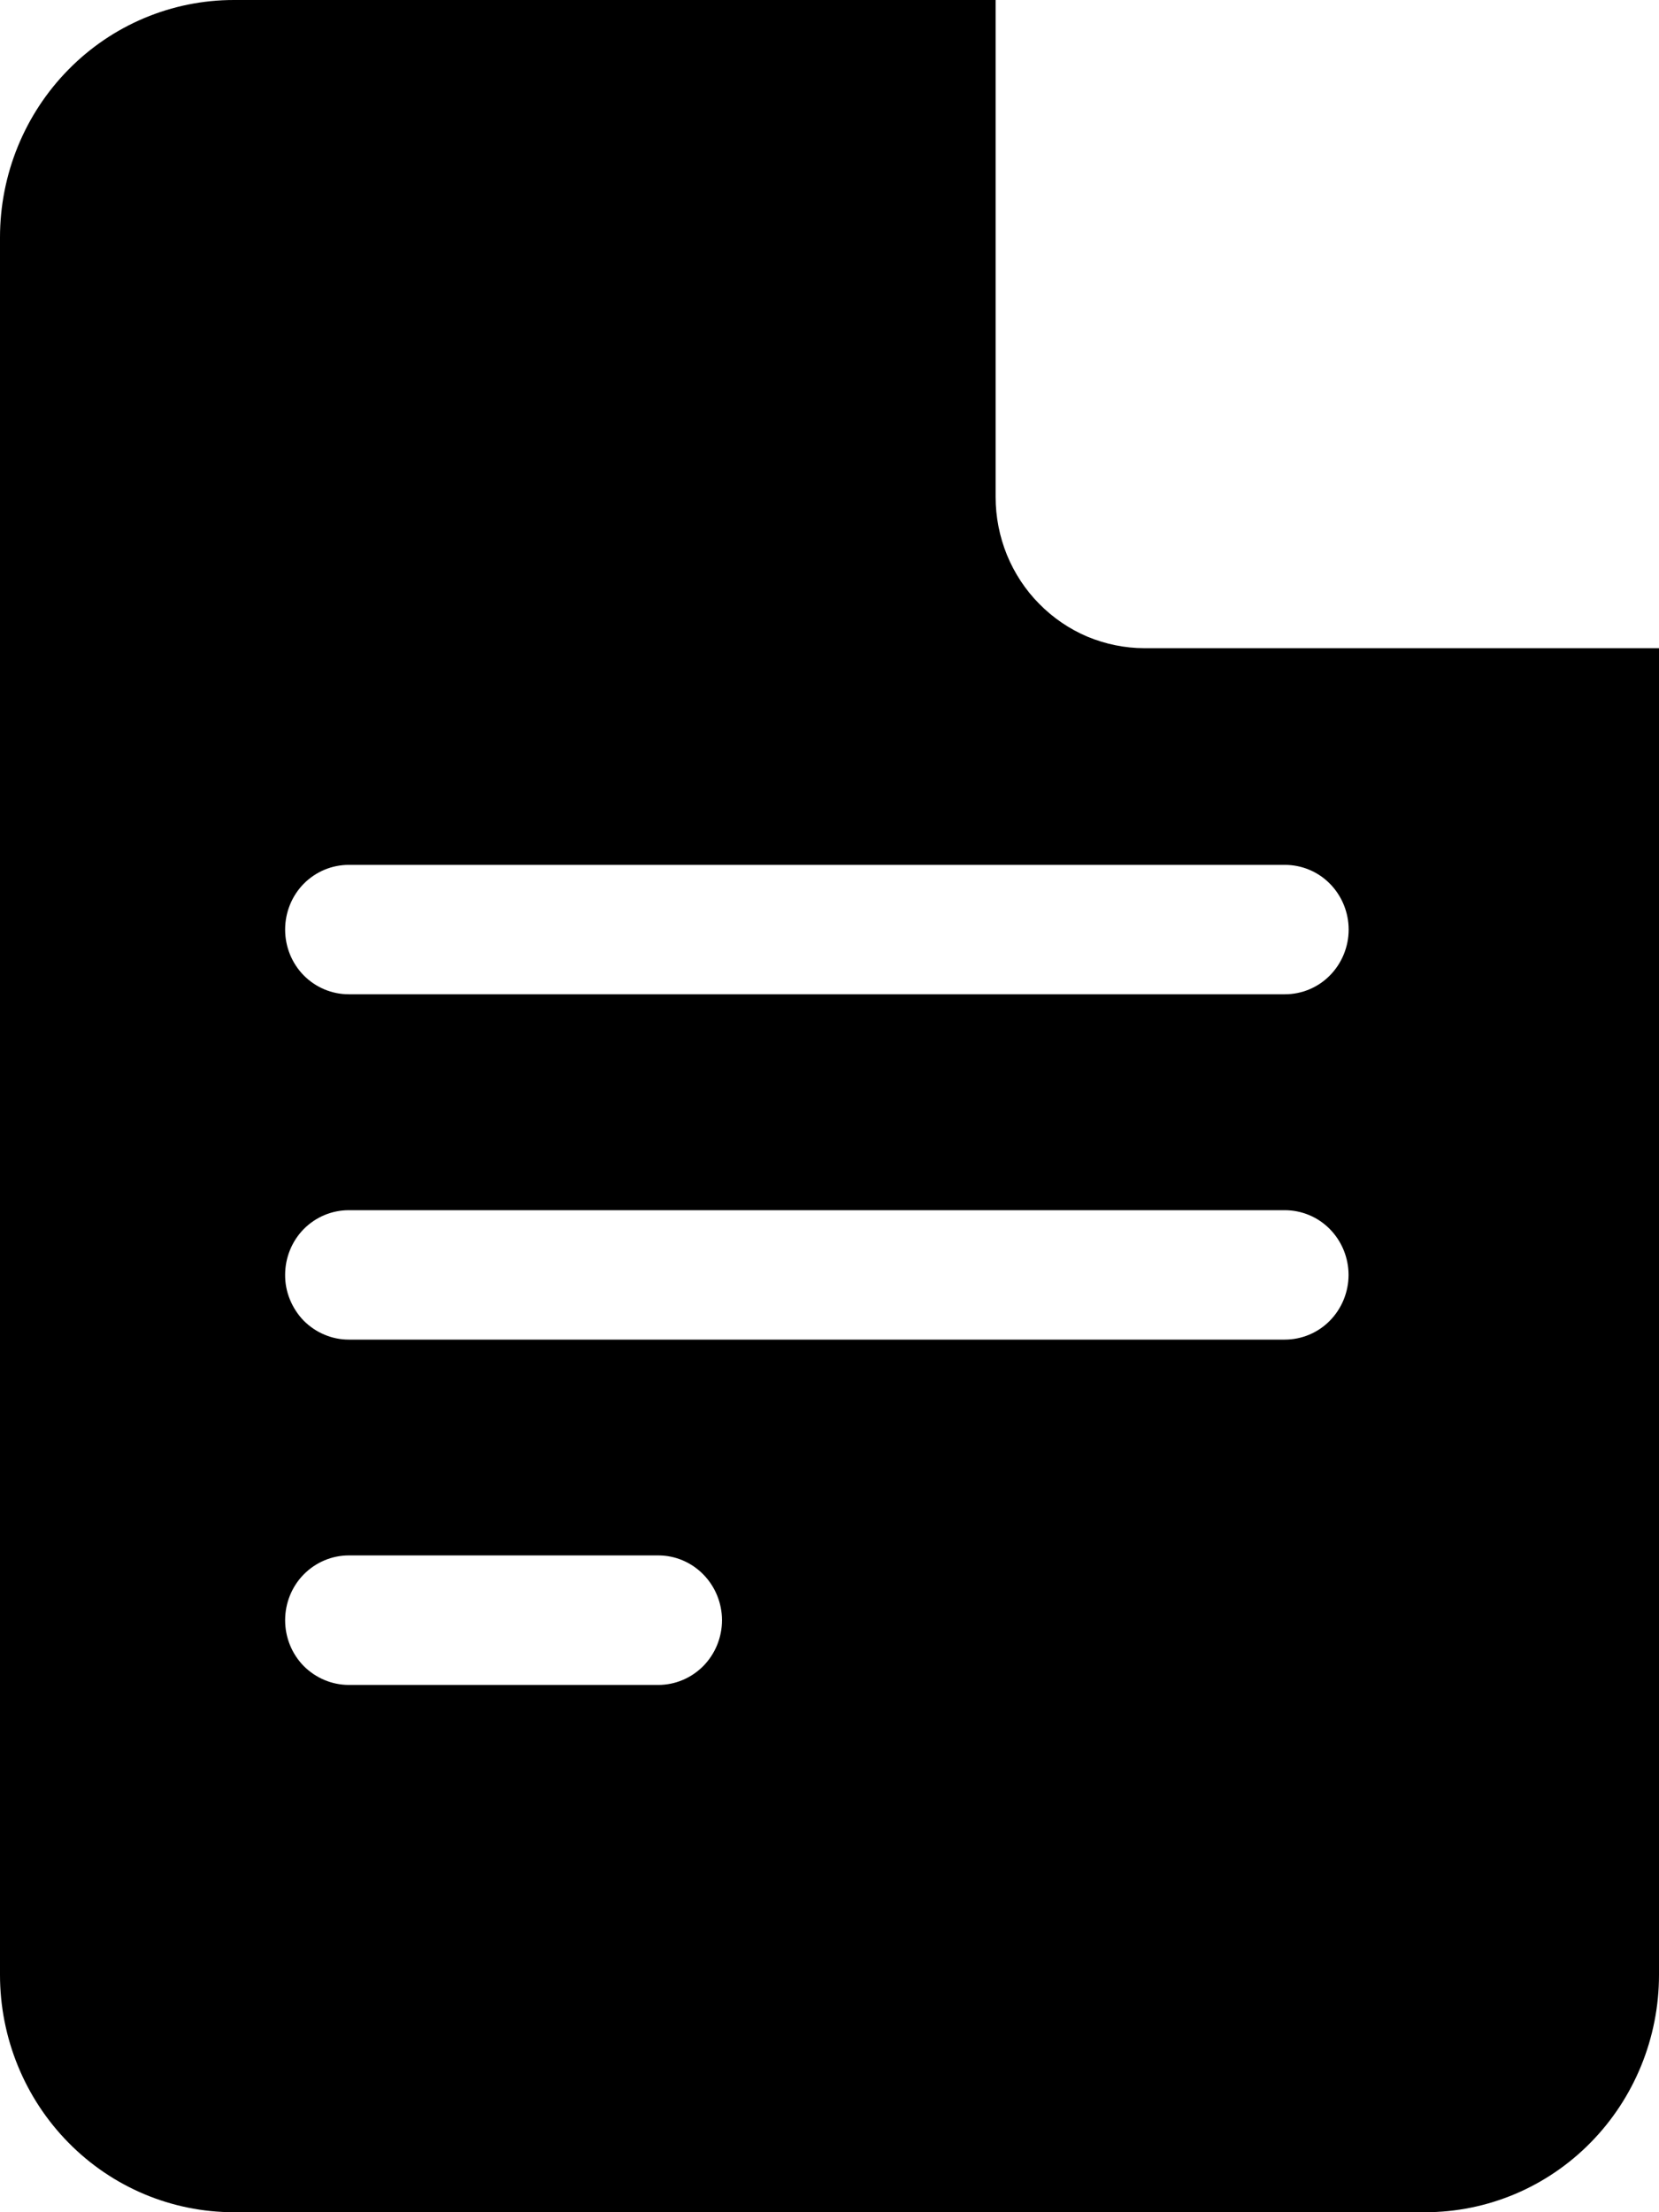 <svg width="15" height="20" viewBox="0 0 15 20" fill="none" xmlns="http://www.w3.org/2000/svg">
<path d="M10.347 5.86C10.171 5.86 9.996 5.824 9.832 5.756C9.669 5.687 9.521 5.586 9.396 5.459C9.271 5.333 9.172 5.182 9.104 5.016C9.037 4.851 9.002 4.673 9.002 4.494V0H2.114C1.553 0 1.015 0.226 0.619 0.629C0.223 1.031 0 1.577 0 2.146V17.854C0 18.423 0.223 18.969 0.619 19.371C1.015 19.774 1.553 20 2.114 20H12.886C13.447 20 13.985 19.774 14.381 19.371C14.777 18.969 15 18.423 15 17.854V5.86H10.347ZM3.154 14.062H5.952C6.105 14.062 6.251 14.124 6.359 14.234C6.467 14.344 6.528 14.493 6.528 14.648C6.528 14.803 6.467 14.952 6.359 15.062C6.251 15.171 6.105 15.233 5.952 15.233H3.154C3.001 15.233 2.855 15.171 2.746 15.062C2.638 14.952 2.578 14.803 2.578 14.648C2.578 14.493 2.638 14.344 2.746 14.234C2.855 14.124 3.001 14.062 3.154 14.062ZM2.578 11.526C2.578 11.371 2.638 11.222 2.746 11.112C2.855 11.002 3.001 10.941 3.154 10.941H11.616C11.769 10.941 11.916 11.002 12.024 11.112C12.132 11.222 12.193 11.371 12.193 11.526C12.193 11.681 12.132 11.83 12.024 11.94C11.916 12.05 11.769 12.111 11.616 12.111H3.154C3.078 12.111 3.003 12.096 2.933 12.066C2.863 12.037 2.799 11.993 2.745 11.939C2.692 11.884 2.65 11.819 2.621 11.748C2.592 11.677 2.577 11.6 2.578 11.523V11.526ZM11.617 7.819C11.77 7.819 11.917 7.88 12.025 7.99C12.133 8.1 12.194 8.249 12.194 8.404C12.194 8.559 12.133 8.708 12.025 8.818C11.917 8.928 11.77 8.989 11.617 8.989H3.154C3.001 8.989 2.855 8.928 2.746 8.818C2.638 8.708 2.578 8.559 2.578 8.404C2.578 8.249 2.638 8.1 2.746 7.99C2.855 7.88 3.001 7.819 3.154 7.819H11.617Z" fill="black"/>
</svg>
